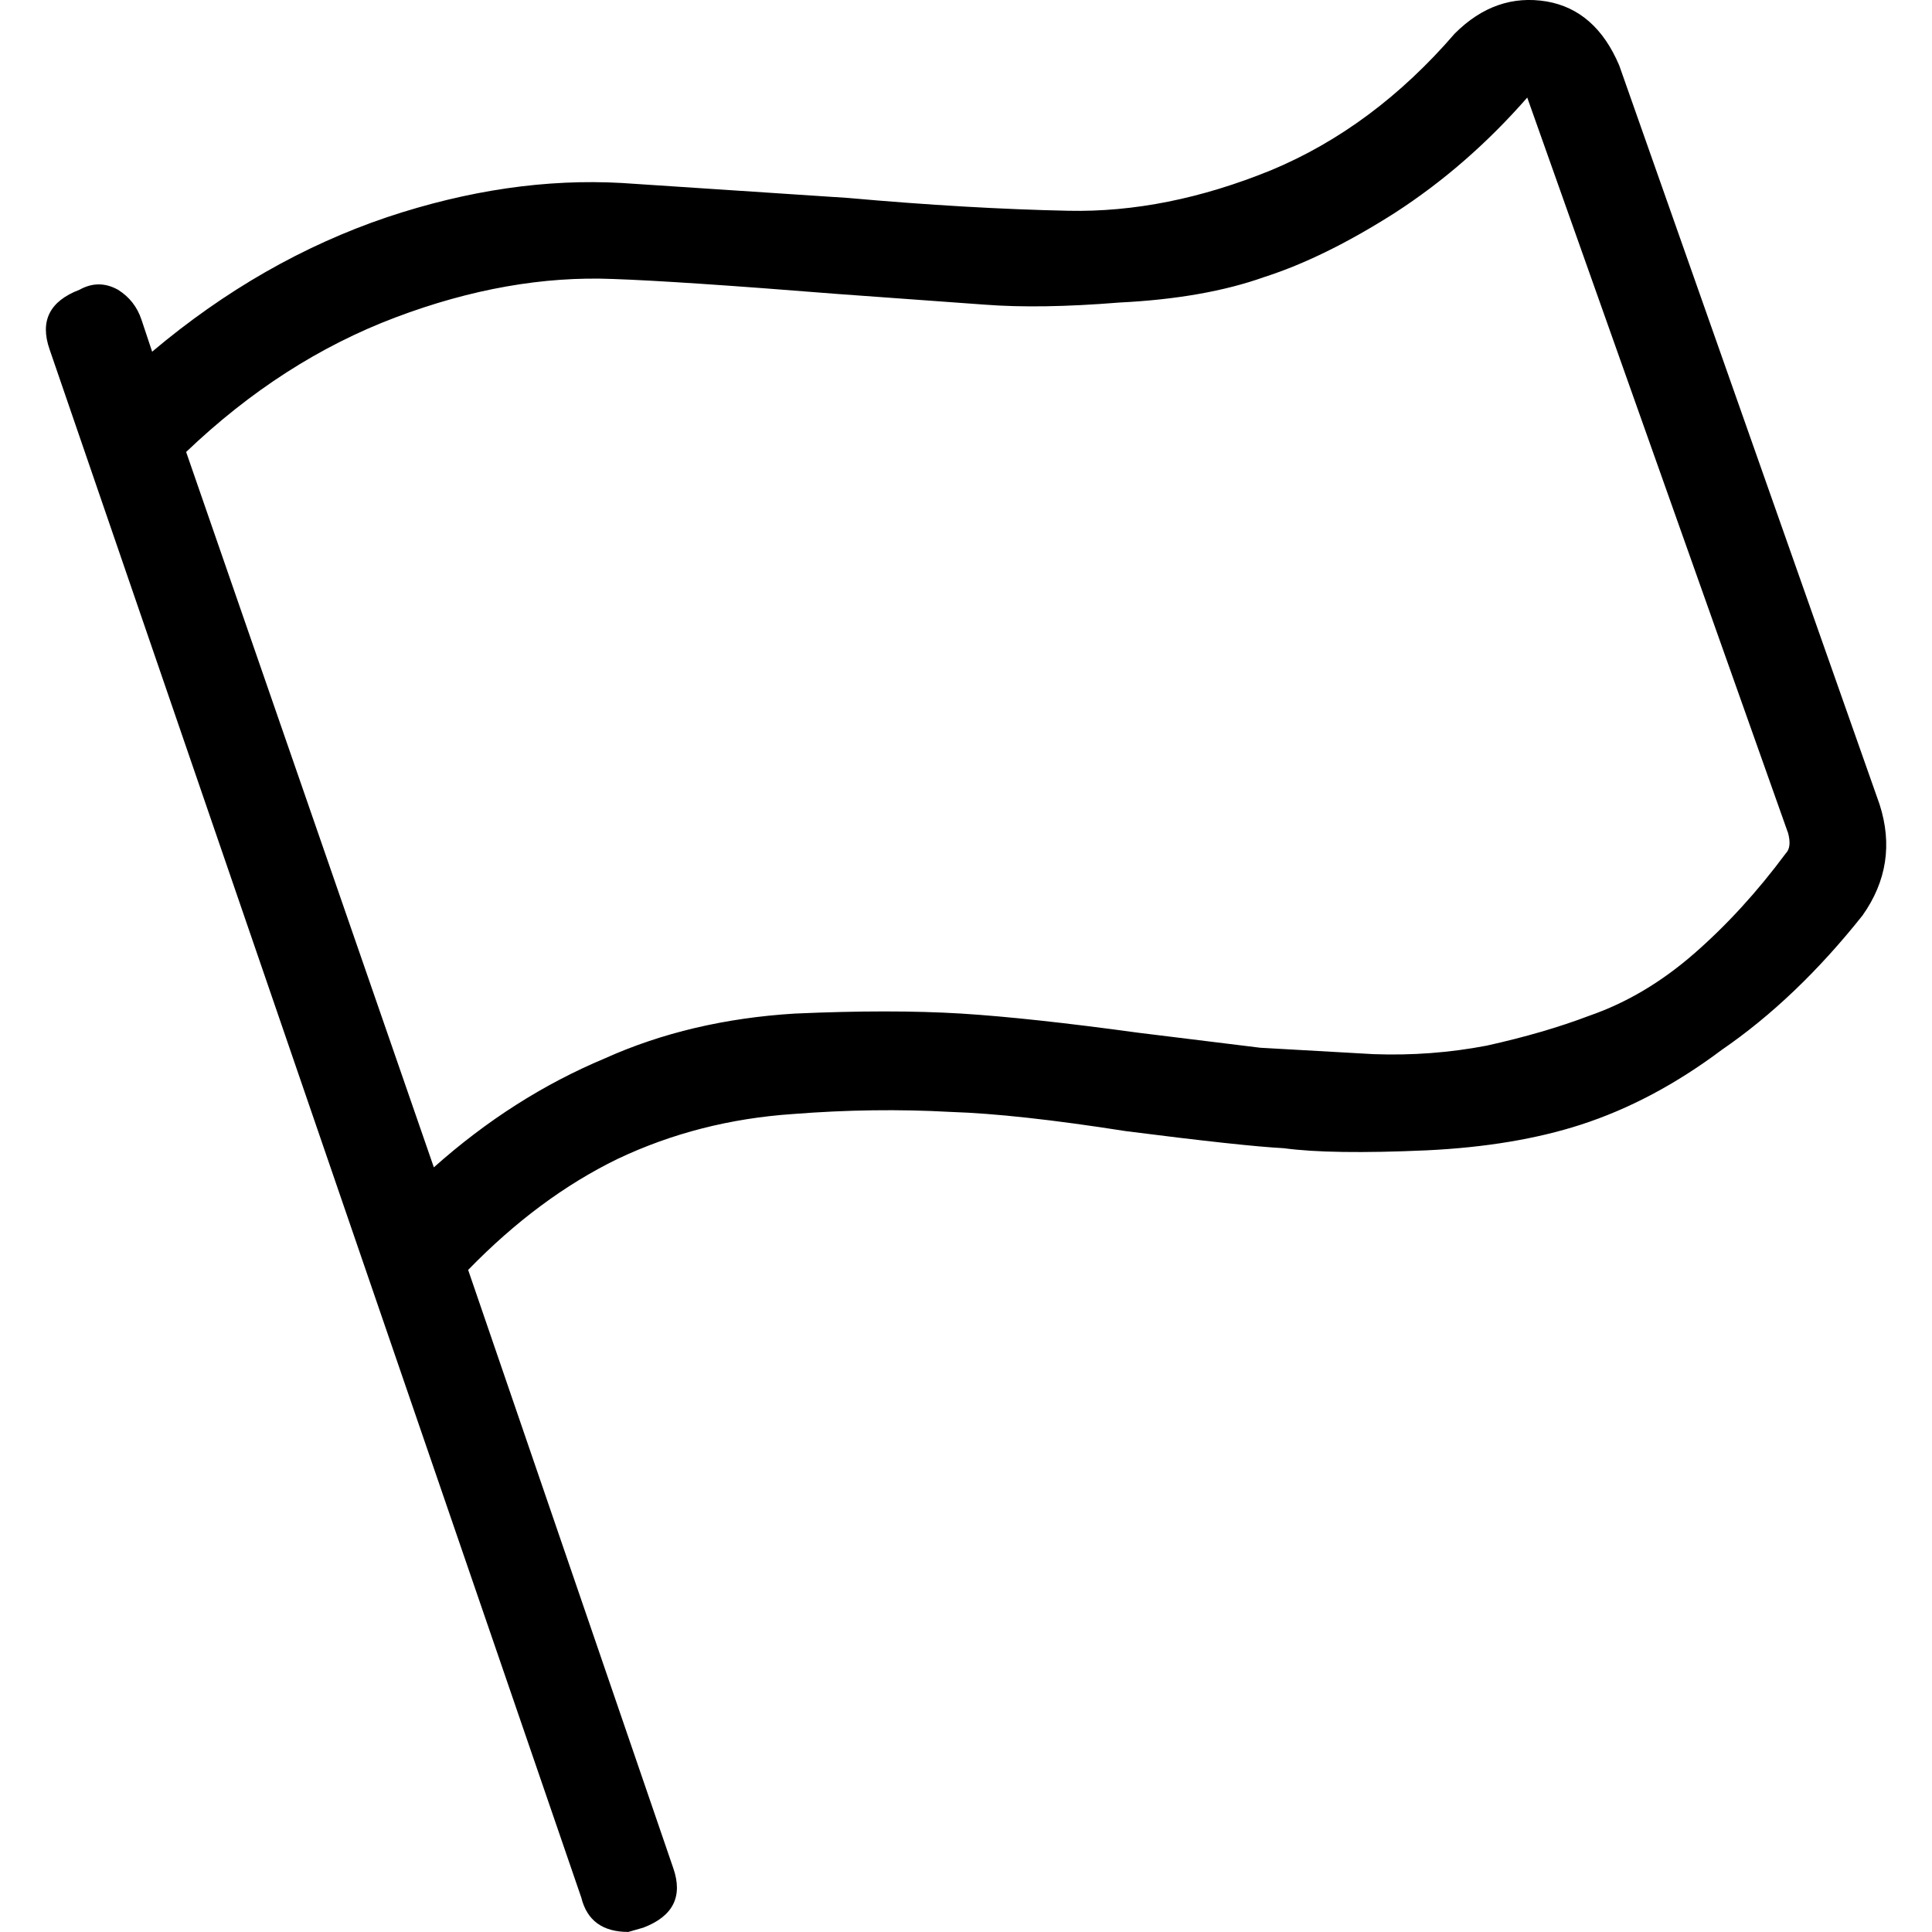 <!-- Generated by IcoMoon.io -->
<svg version="1.1" xmlns="http://www.w3.org/2000/svg" width="32" height="32" viewBox="0 0 32 32">
<title>flag</title>
<path d="M29.611 13.784l-4.315-12.168q-0.99 1.132-2.193 1.91-1.167 0.743-2.158 1.061-0.99 0.354-2.405 0.424-1.309 0.106-2.228 0.035l-2.441-0.177q-2.653-0.212-3.714-0.248-1.733-0.071-3.608 0.637t-3.466 2.228l4.103 11.849q1.309-1.167 2.83-1.804 1.415-0.637 3.148-0.743 1.592-0.071 2.759 0 1.132 0.071 2.936 0.318l2.016 0.248 1.875 0.106q0.955 0.035 1.875-0.141 0.955-0.212 1.698-0.495 0.92-0.318 1.733-1.026t1.521-1.662q0.106-0.106 0.035-0.354zM31.132 13.324q0.318 0.99-0.283 1.839-1.096 1.379-2.334 2.228-1.132 0.849-2.334 1.238-1.096 0.354-2.547 0.424-1.592 0.071-2.37-0.035-0.672-0.035-2.617-0.283-1.804-0.283-2.9-0.318-1.273-0.071-2.617 0.035-1.556 0.106-2.9 0.743-1.309 0.637-2.476 1.839l3.396 9.904q0.248 0.707-0.495 0.99l-0.248 0.071q-0.637 0-0.778-0.566l-8.807-25.644q-0.248-0.707 0.495-0.99 0.318-0.177 0.637 0 0.283 0.177 0.389 0.495l0.177 0.531q1.804-1.521 3.891-2.228 2.016-0.672 3.891-0.566l3.749 0.248q1.981 0.177 3.643 0.212 1.627 0.035 3.36-0.672 1.698-0.707 3.042-2.264 0.672-0.672 1.521-0.531 0.814 0.141 1.203 1.061z"></path>
</svg>
